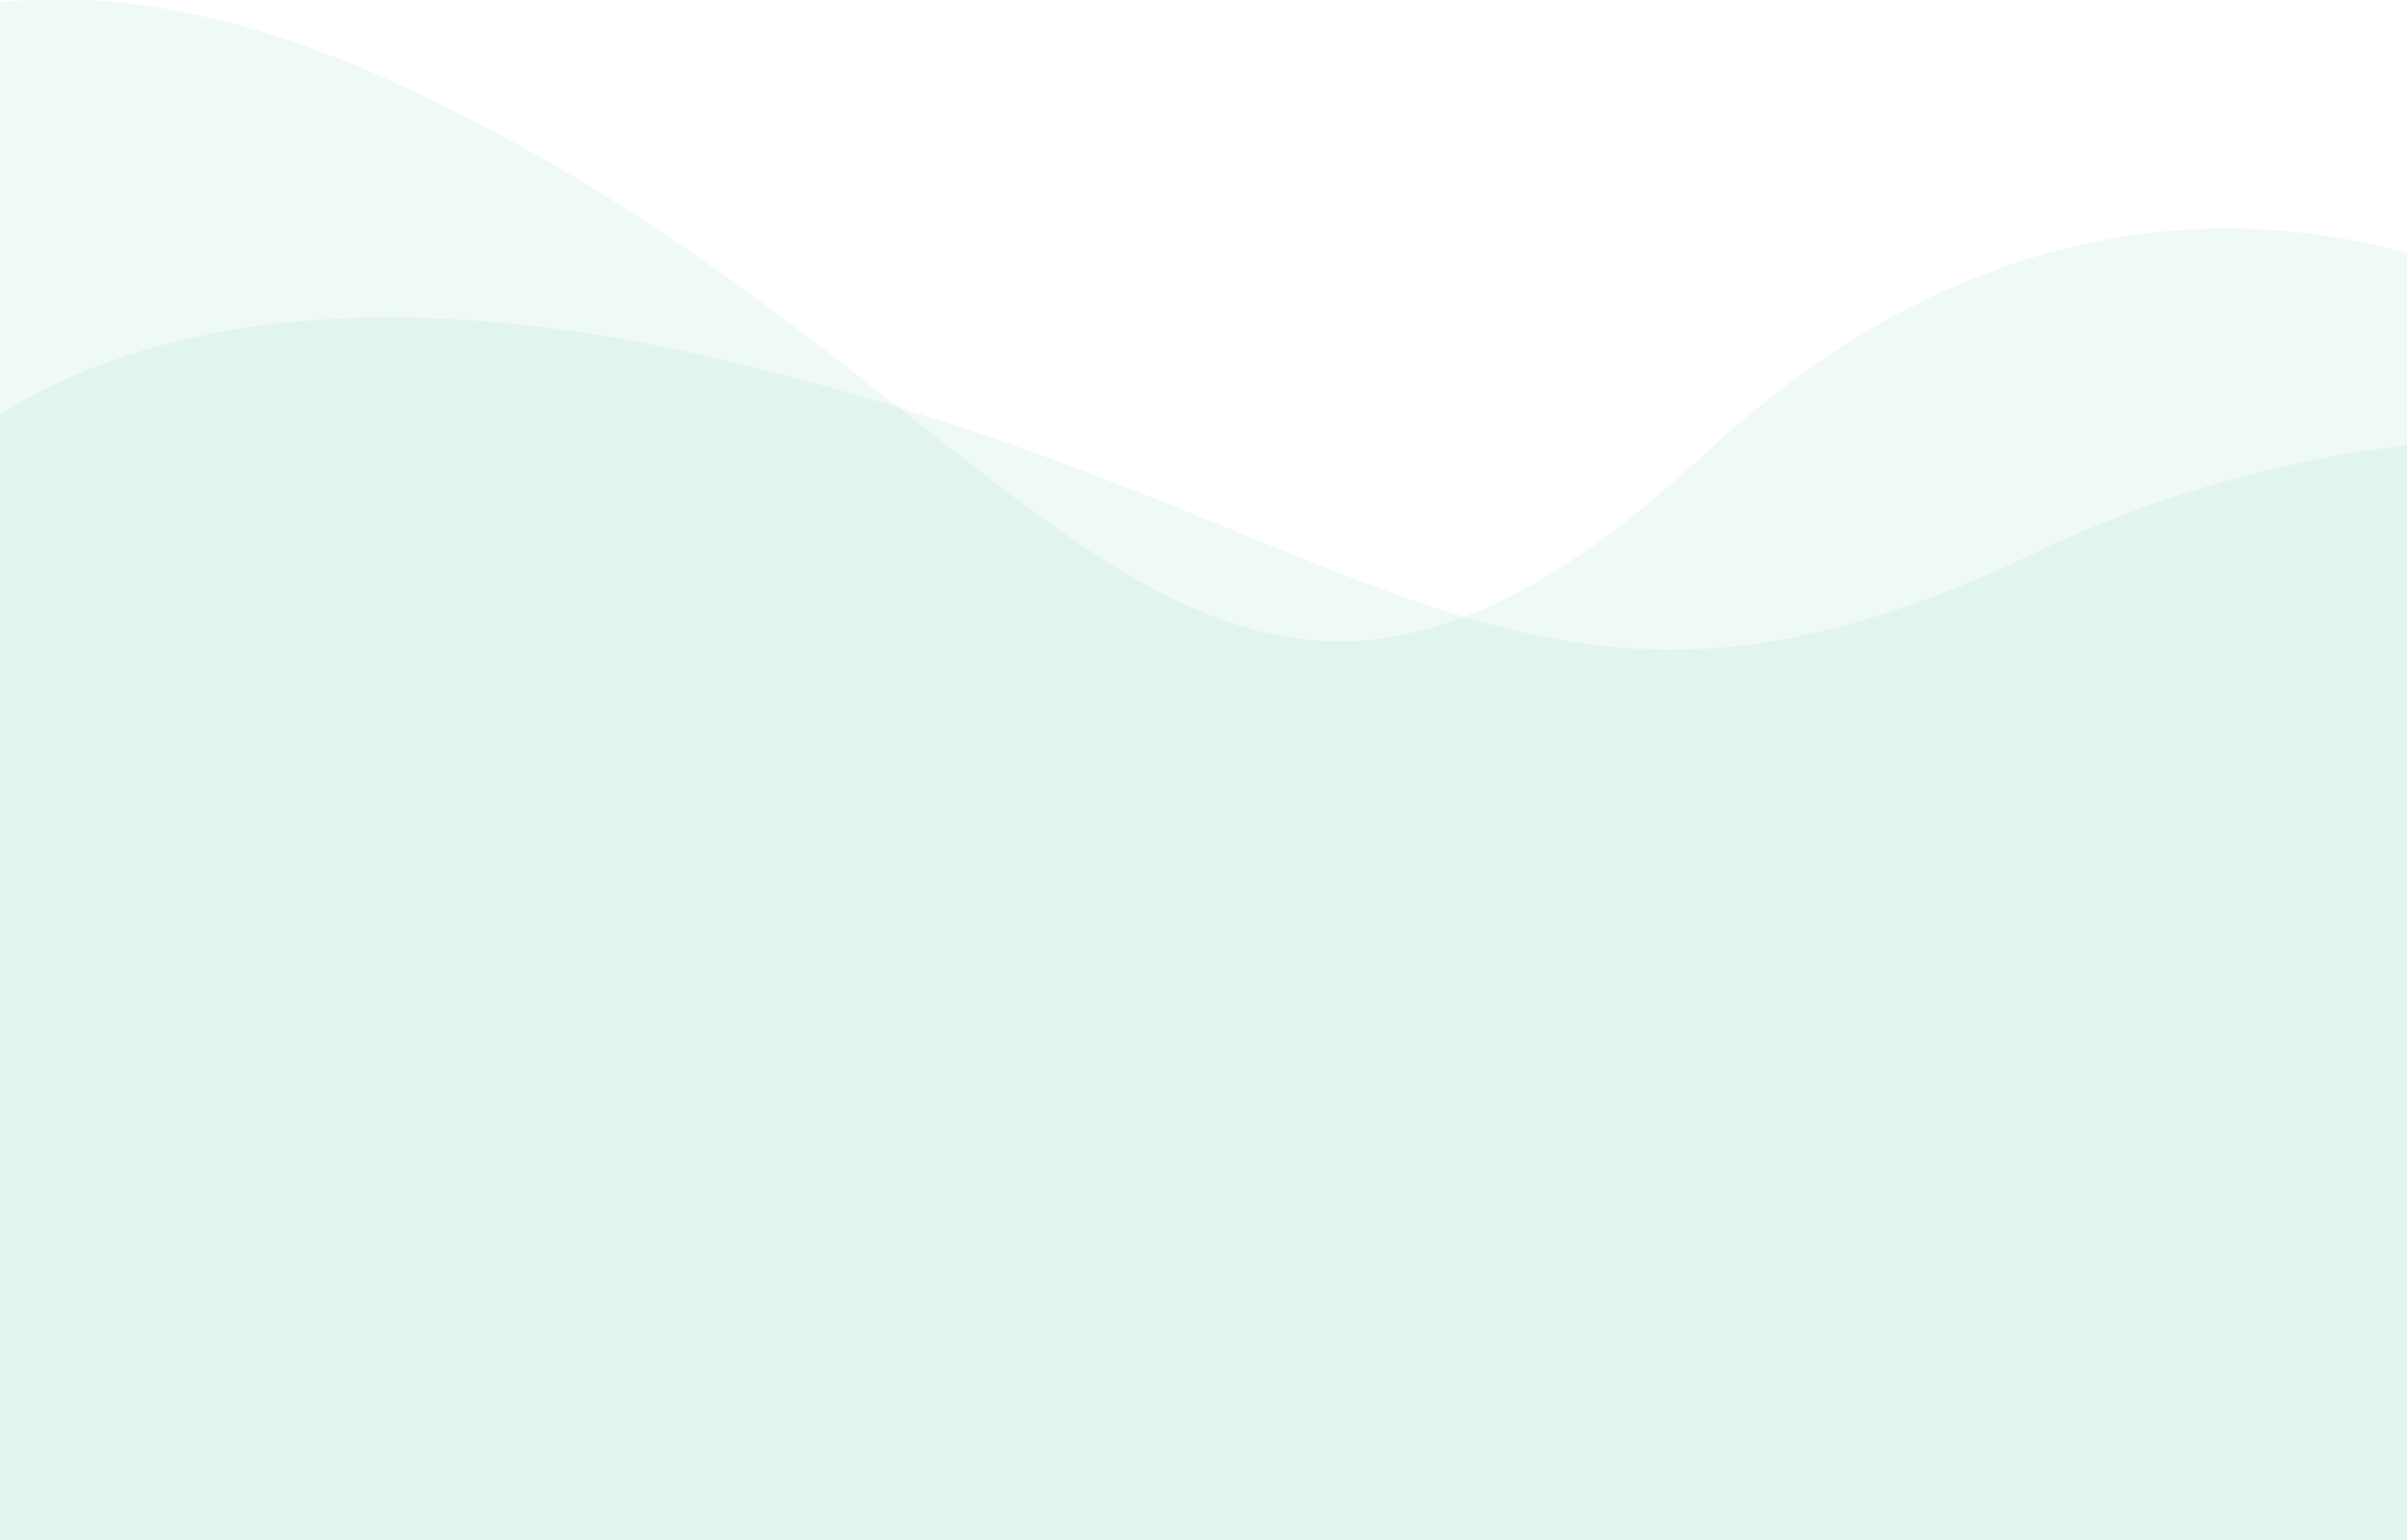 <?xml version="1.0" encoding="utf-8"?>
<!-- Generator: Adobe Illustrator 23.0.3, SVG Export Plug-In . SVG Version: 6.00 Build 0)  -->
<svg version="1.1" id="Laag_1" xmlns="http://www.w3.org/2000/svg" xmlns:xlink="http://www.w3.org/1999/xlink" x="0px" y="0px"
	 viewBox="0 0 1125 720" style="enable-background:new 0 0 1125 720;" xml:space="preserve">
<style type="text/css">
	.st0{opacity:0.1;fill:#5ABEAF;enable-background:new    ;}
	.st1{opacity:0.1;fill:#5ABEAF;}
</style>
<path class="st0" d="M1125,208.11c-56.27,6.79-115.22,22.31-173.48,50.28c-240.89,115.67-305.48-17.55-613.47-90.04
	C158.75,126.15,55.22,158.95,0,193.73V720h1125V208.11z"/>
<path class="st1" d="M1125,118.21c-94.67-25.83-212.73-13.17-328.1,93.88C556.01,435.61,491.42,178.2,183.43,38.12
	C110.3,4.86,49.78-4.28,0,1.1V720h1125V118.21z"/>
</svg>
